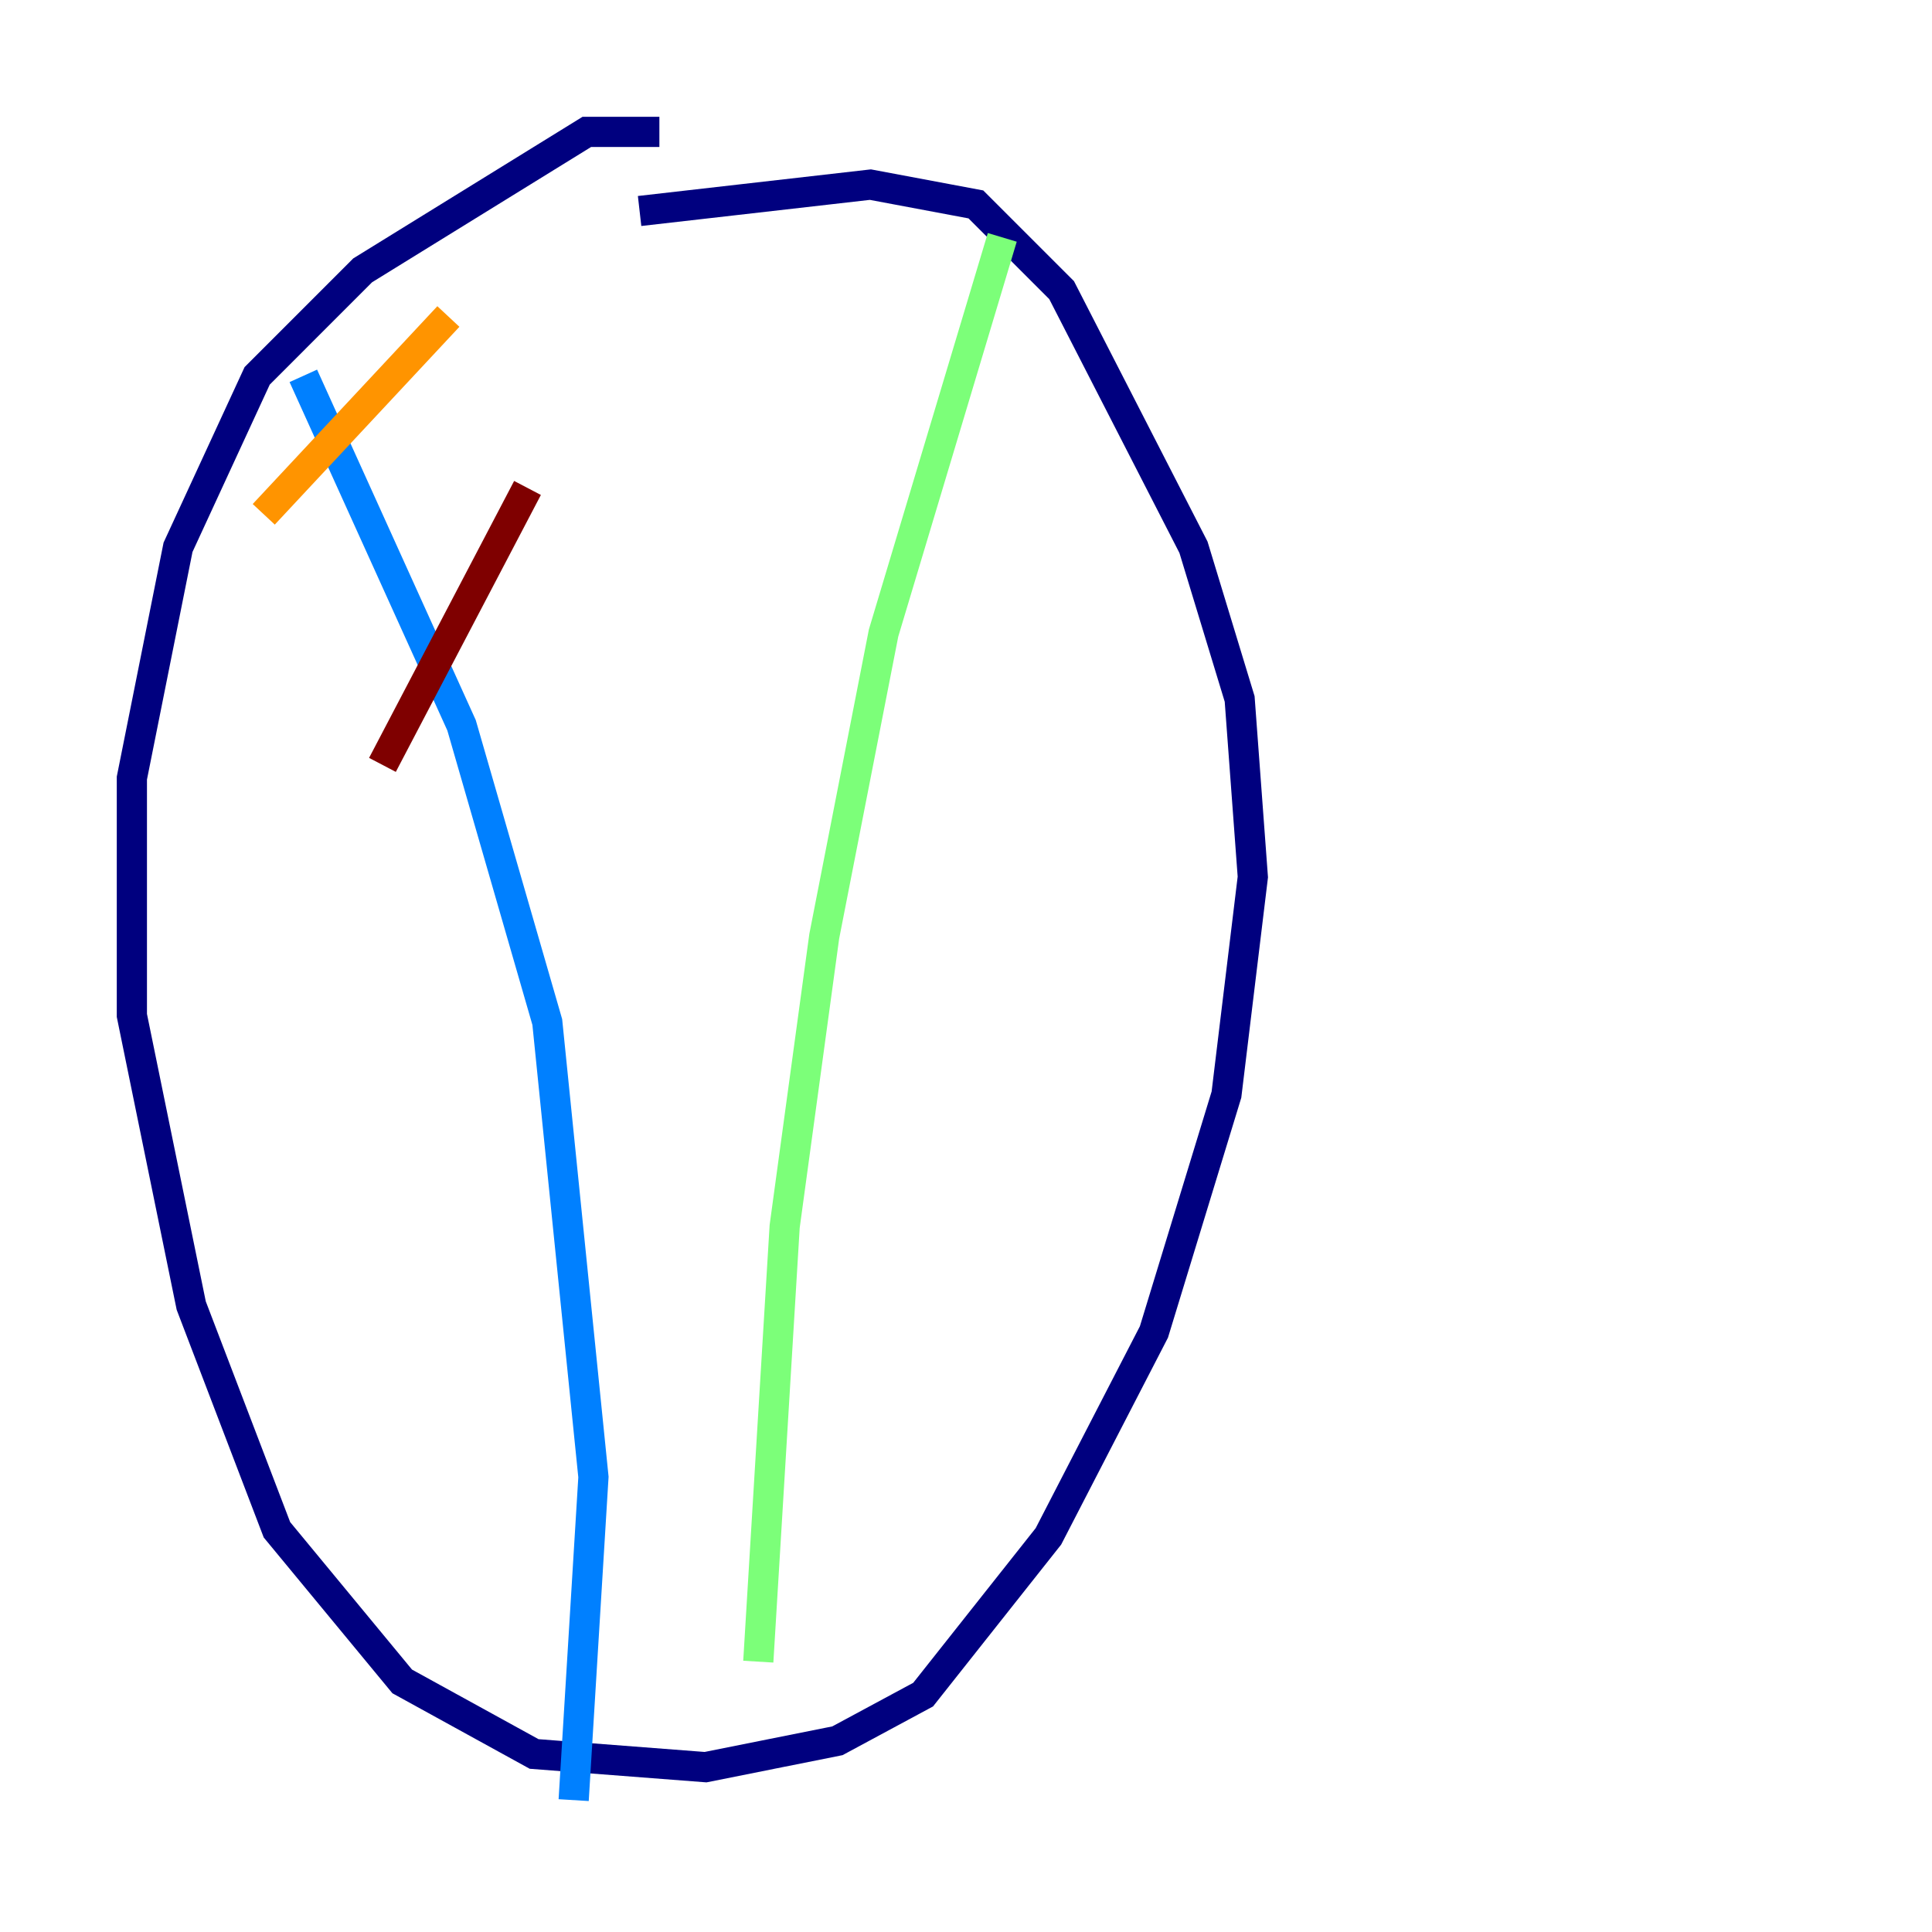 <?xml version="1.0" encoding="utf-8" ?>
<svg baseProfile="tiny" height="128" version="1.2" viewBox="0,0,128,128" width="128" xmlns="http://www.w3.org/2000/svg" xmlns:ev="http://www.w3.org/2001/xml-events" xmlns:xlink="http://www.w3.org/1999/xlink"><defs /><polyline fill="none" points="43.686,8.737 38.88,8.737 24.027,17.911 17.038,24.901 11.795,36.259 8.737,51.55 8.737,67.276 12.669,86.498 18.348,101.352 26.648,111.399 35.386,116.205 46.744,117.079 55.481,115.331 61.16,112.273 69.461,101.788 76.451,88.246 81.256,72.519 83.003,58.102 82.13,46.307 79.072,36.259 70.335,19.222 64.655,13.543 57.666,12.232 42.375,13.979" stroke="#00007f" stroke-width="2" /><polyline fill="none" points="20.096,24.901 30.58,48.055 36.259,67.713 39.317,97.857 38.007,119.263" stroke="#0080ff" stroke-width="2" /><polyline fill="none" points="66.403,15.727 58.539,41.939 54.608,62.034 51.986,81.256 50.239,110.089" stroke="#7cff79" stroke-width="2" /><polyline fill="none" points="17.474,34.075 29.706,20.969" stroke="#ff9400" stroke-width="2" /><polyline fill="none" points="25.338,50.676 34.949,32.328" stroke="#7f0000" stroke-width="2" /></svg>